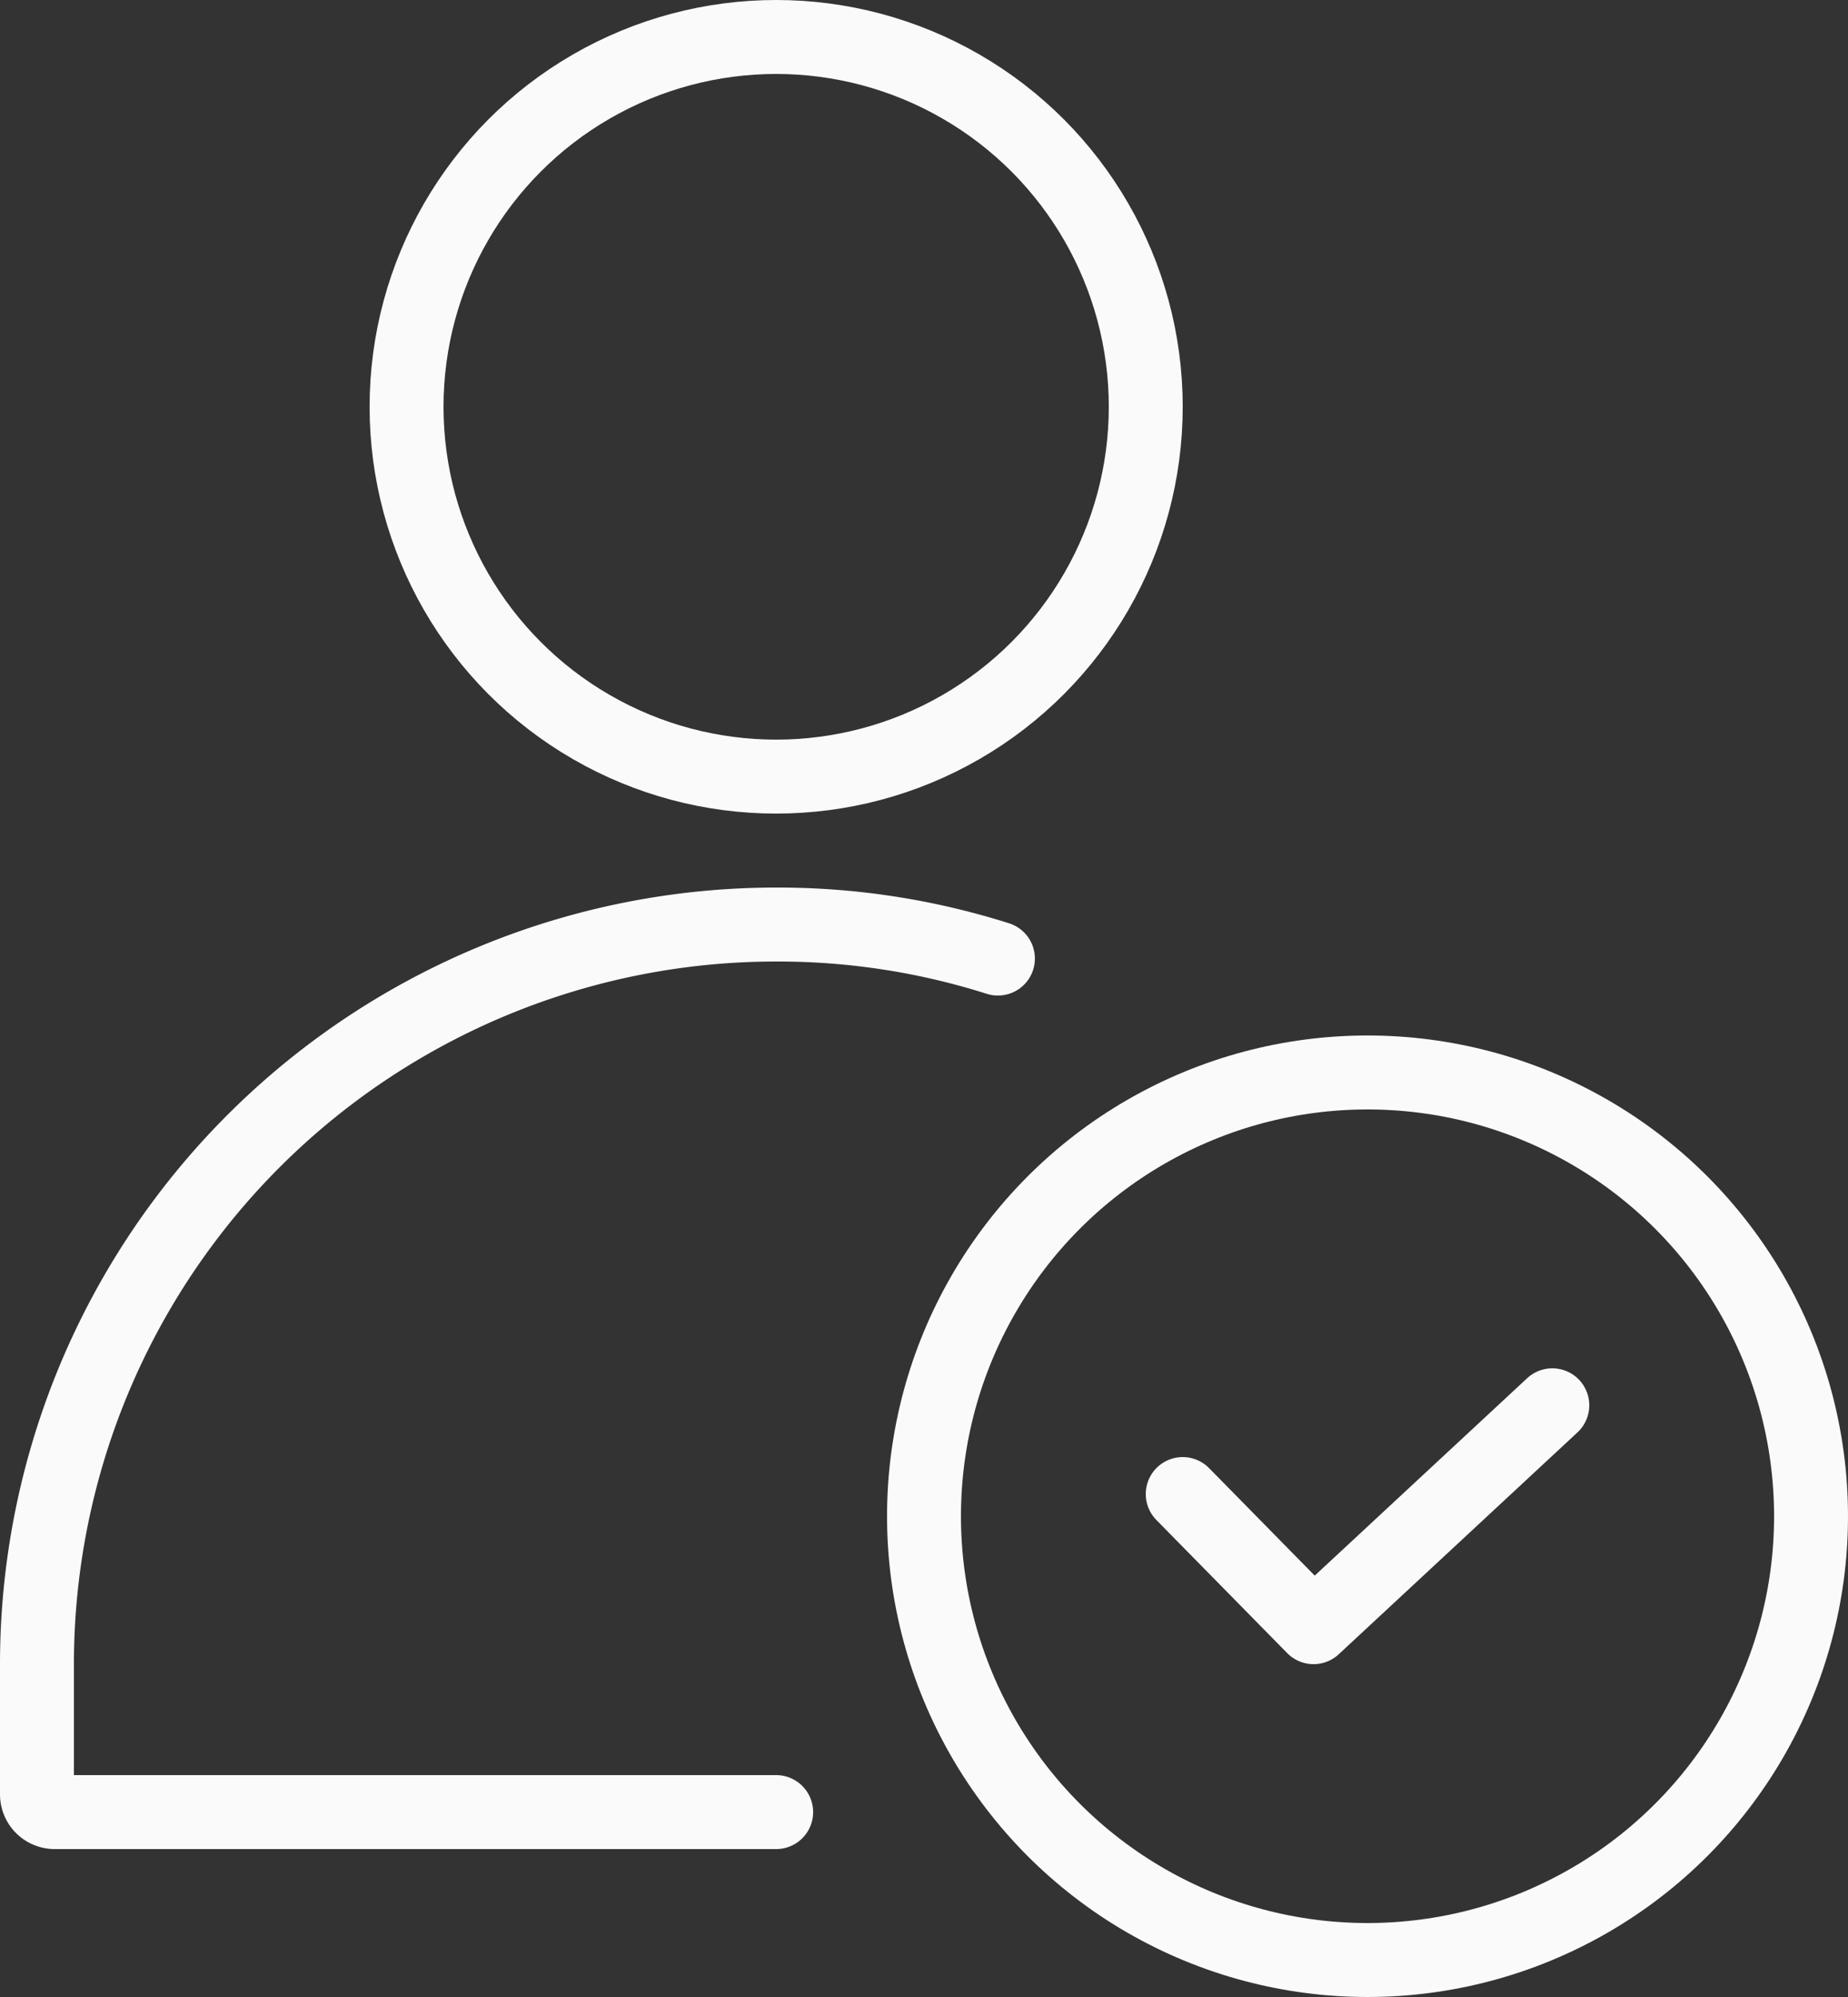 <svg xmlns="http://www.w3.org/2000/svg" viewBox="0 0 25 27"><rect x="0" y="0" width="25" height="27" fill="#333333" stroke="none"/><defs><style>.cls-1{fill:none;stroke:#fafafa;stroke-linecap:round;stroke-linejoin:round;}</style></defs><g id="Layer_2" data-name="Layer 2"><g id="Layer_1-2" data-name="Layer 1"><g id="ic-users-check"><circle class="cls-1" cx="10.5" cy="5.5" r="5"/><circle class="cls-1" cx="18.5" cy="20.5" r="6"/><path class="cls-1" d="M16,20.2,17.77,22,21,19"/><path class="cls-1" d="M10.5,24.5H.74a.24.24,0,0,1-.24-.24V22.5a10,10,0,0,1,10-10,9.84,9.84,0,0,1,3,.46"/></g></g></g></svg>